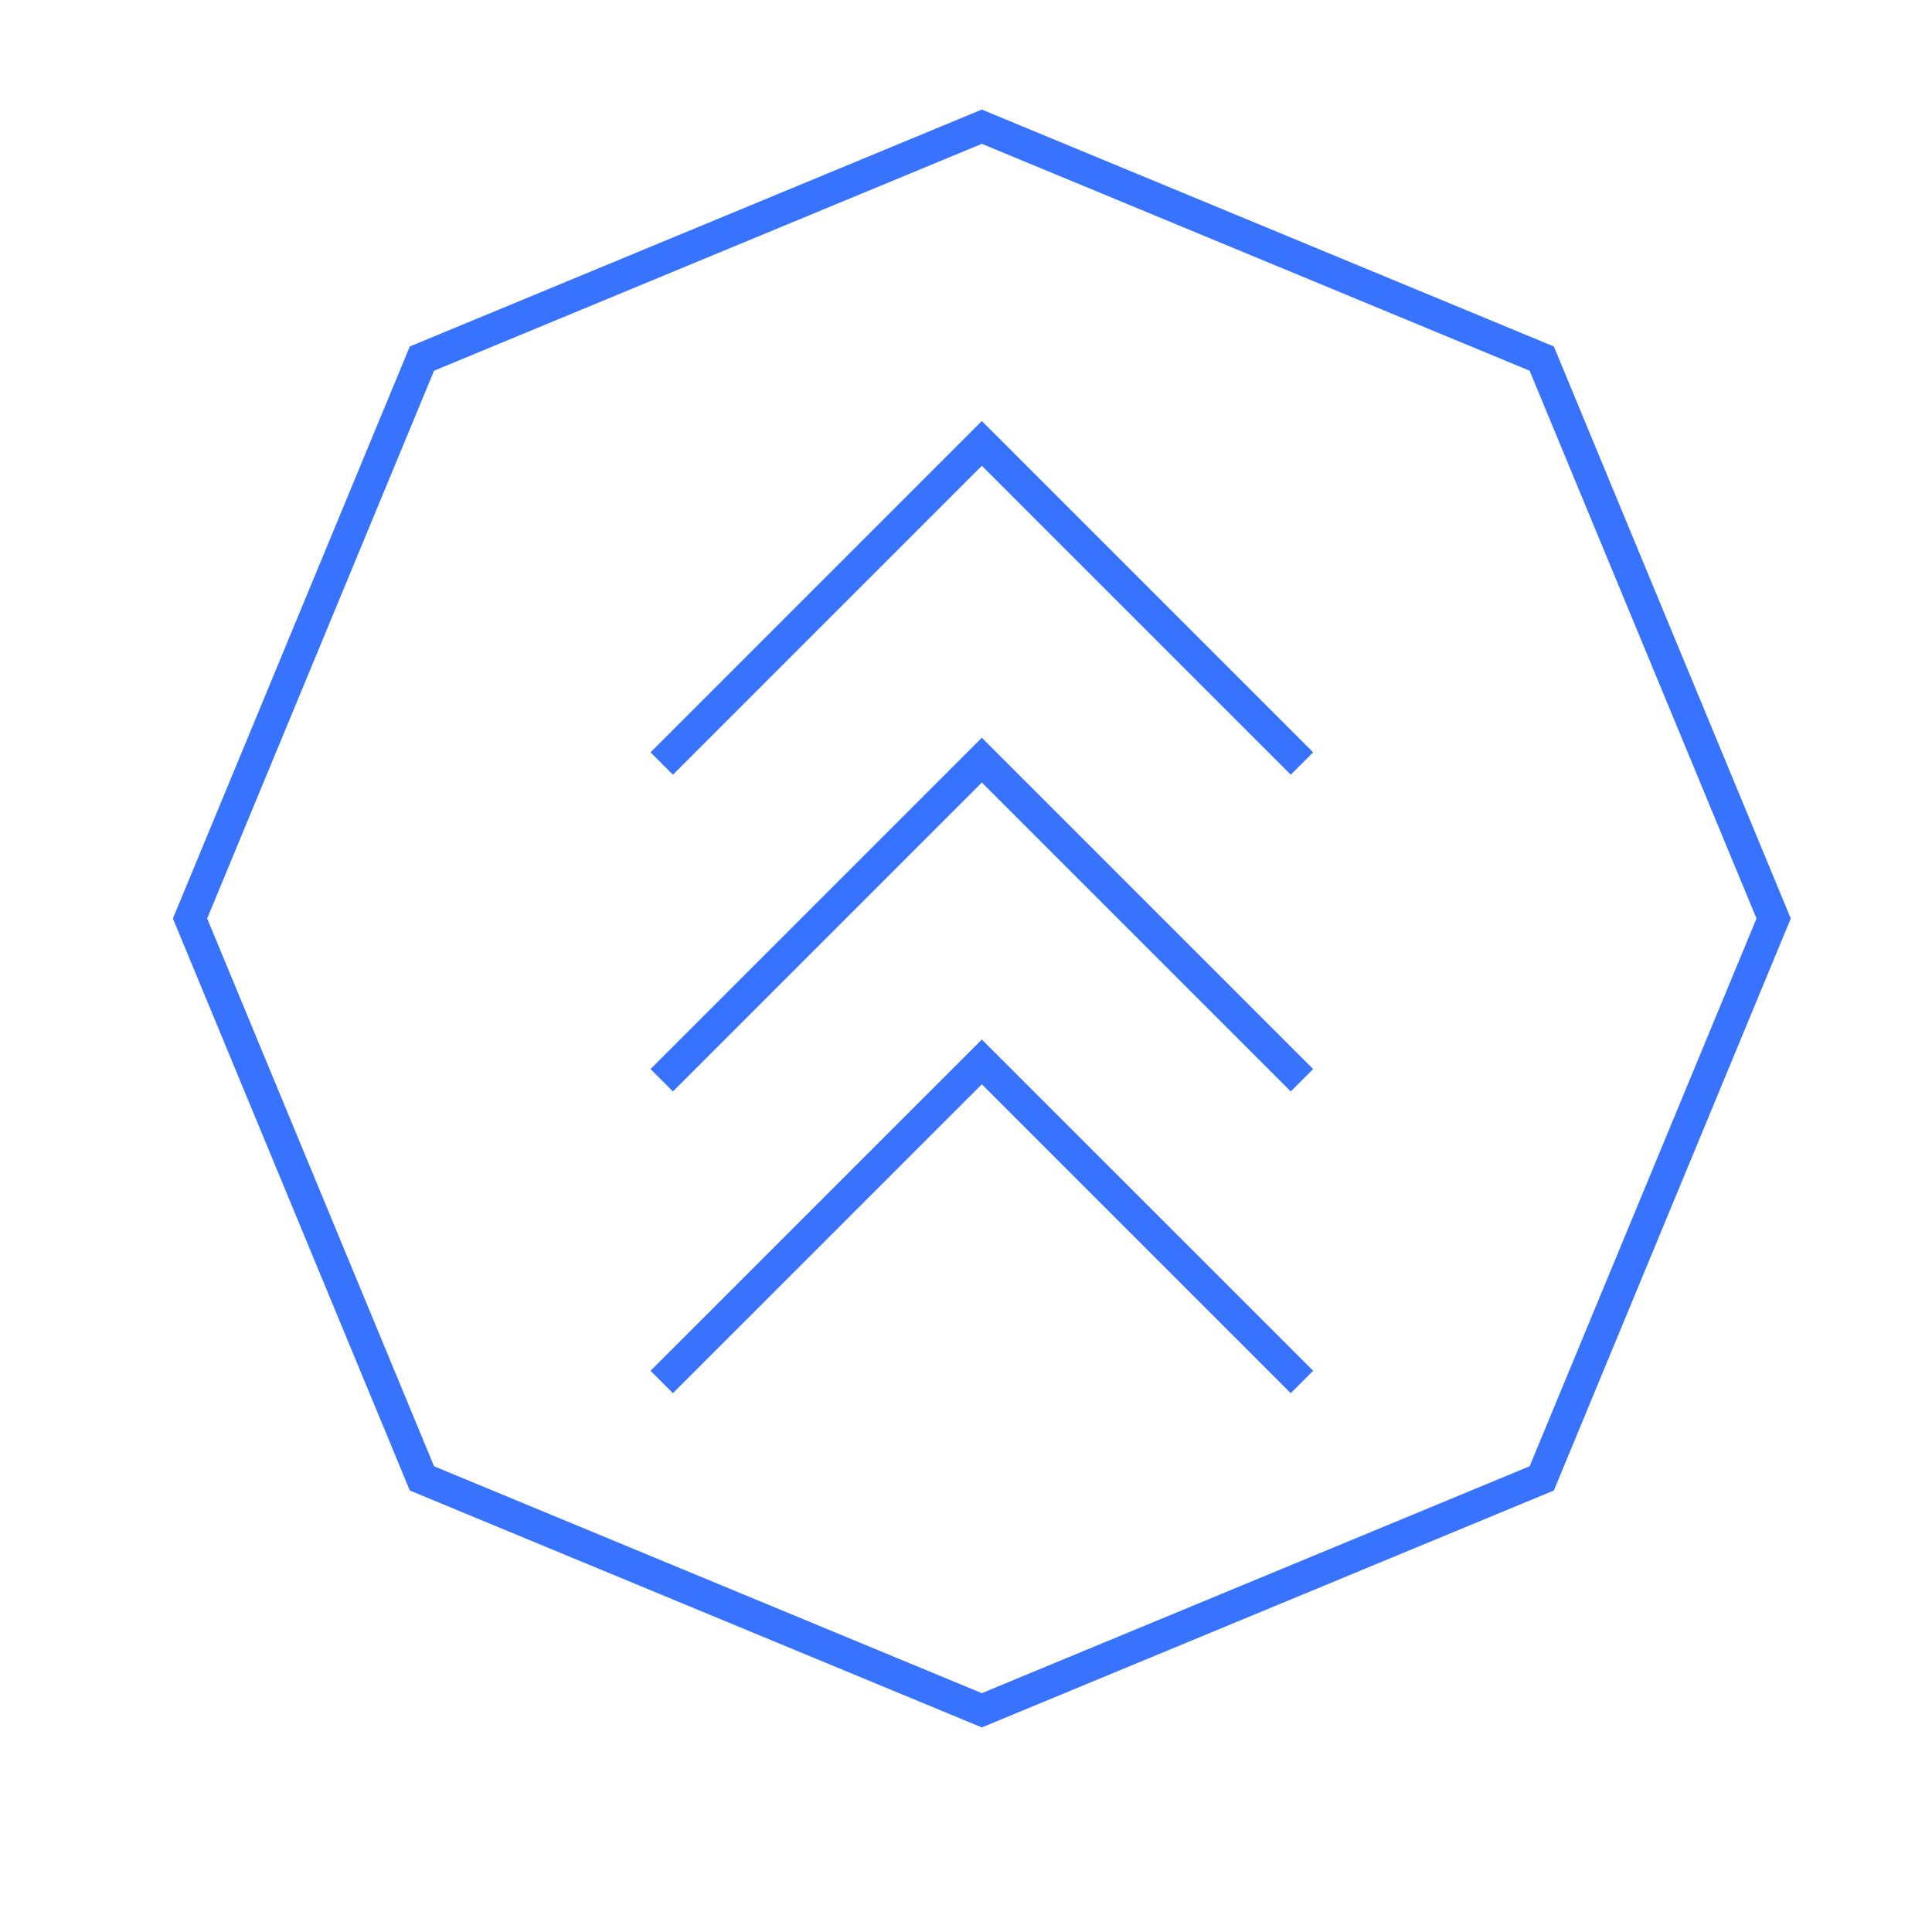 <?xml version="1.0" encoding="UTF-8"?>
<svg width="61px" height="61px" viewBox="0 0 61 61" version="1.1" xmlns="http://www.w3.org/2000/svg" xmlns:xlink="http://www.w3.org/1999/xlink">
    <!-- Generator: Sketch 53.2 (72643) - https://sketchapp.com -->
    <title>icon-experienced</title>
    <desc>Created with Sketch.</desc>
    <g id="Design" stroke="none" stroke-width="1" fill="none" fill-rule="evenodd">
        <g id="icon_experienced" transform="translate(6, 4)" stroke="#3773FF">
            <g id="Group-3">
                <polygon id="Polygon" points="25 0 42.678 7.322 50 25 42.678 42.678 25 50 7.322 42.678 0 25 7.322 7.322"></polygon>
                <polyline id="Path-2" points="14.893 39.634 25 29.528 35.107 39.634"></polyline>
                <polyline id="Path-2" points="14.893 30.107 25 20 35.107 30.107"></polyline>
                <polyline id="Path-2" points="14.893 20.107 25 10 35.107 20.107"></polyline>
            </g>
        </g>
    </g>
</svg>
